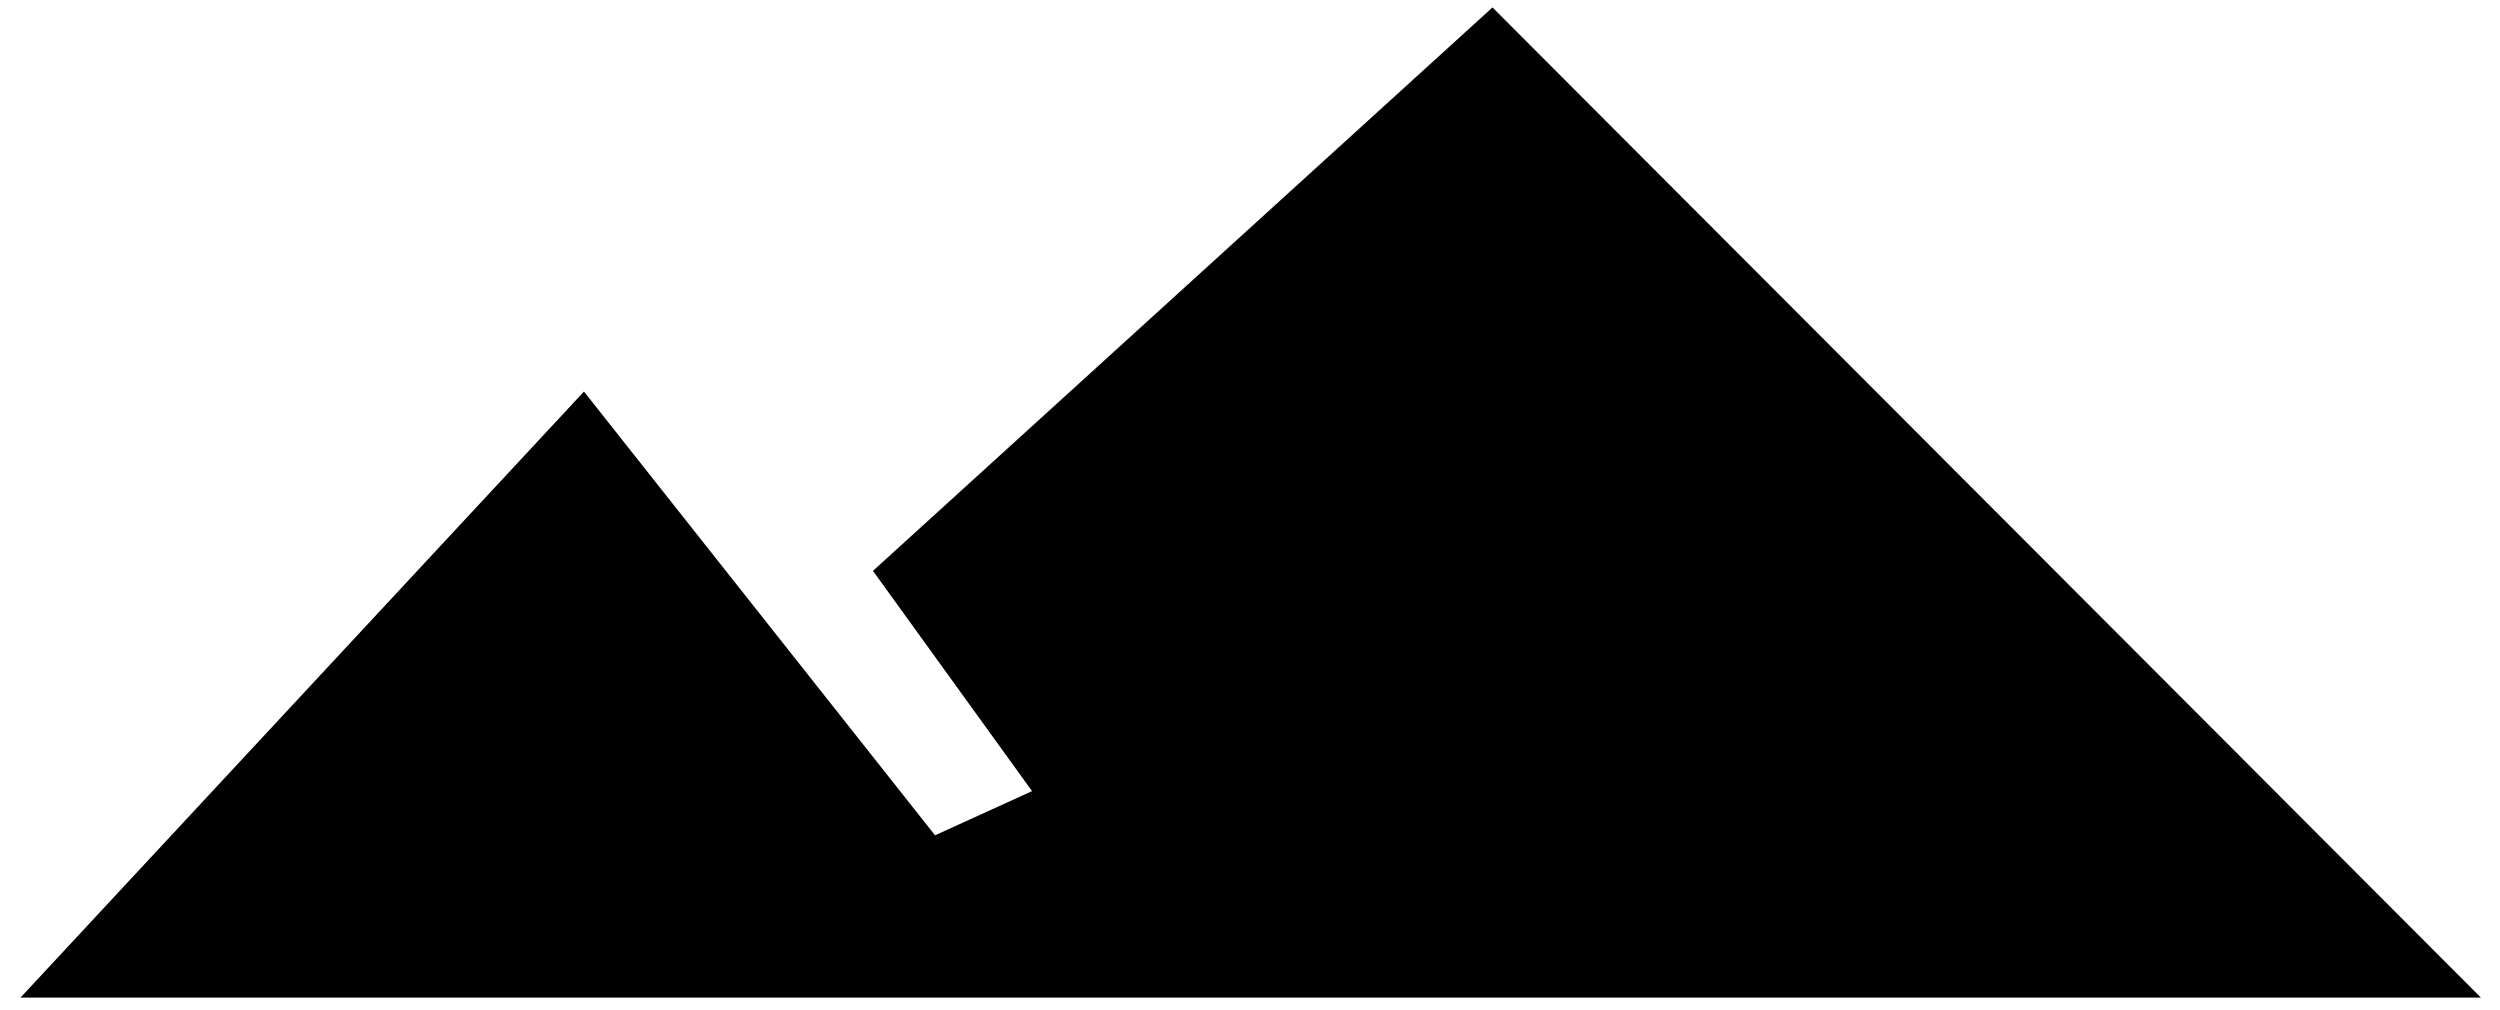 <svg width="104" height="42" viewBox="0 0 104 42" fill="none" xmlns="http://www.w3.org/2000/svg">
<path d="M24.262 17.056L2 41H102L62.071 1L36.982 23.817L43.696 33.113L38.749 35.366L24.262 17.056Z" fill="black" stroke="black"/>
</svg>
